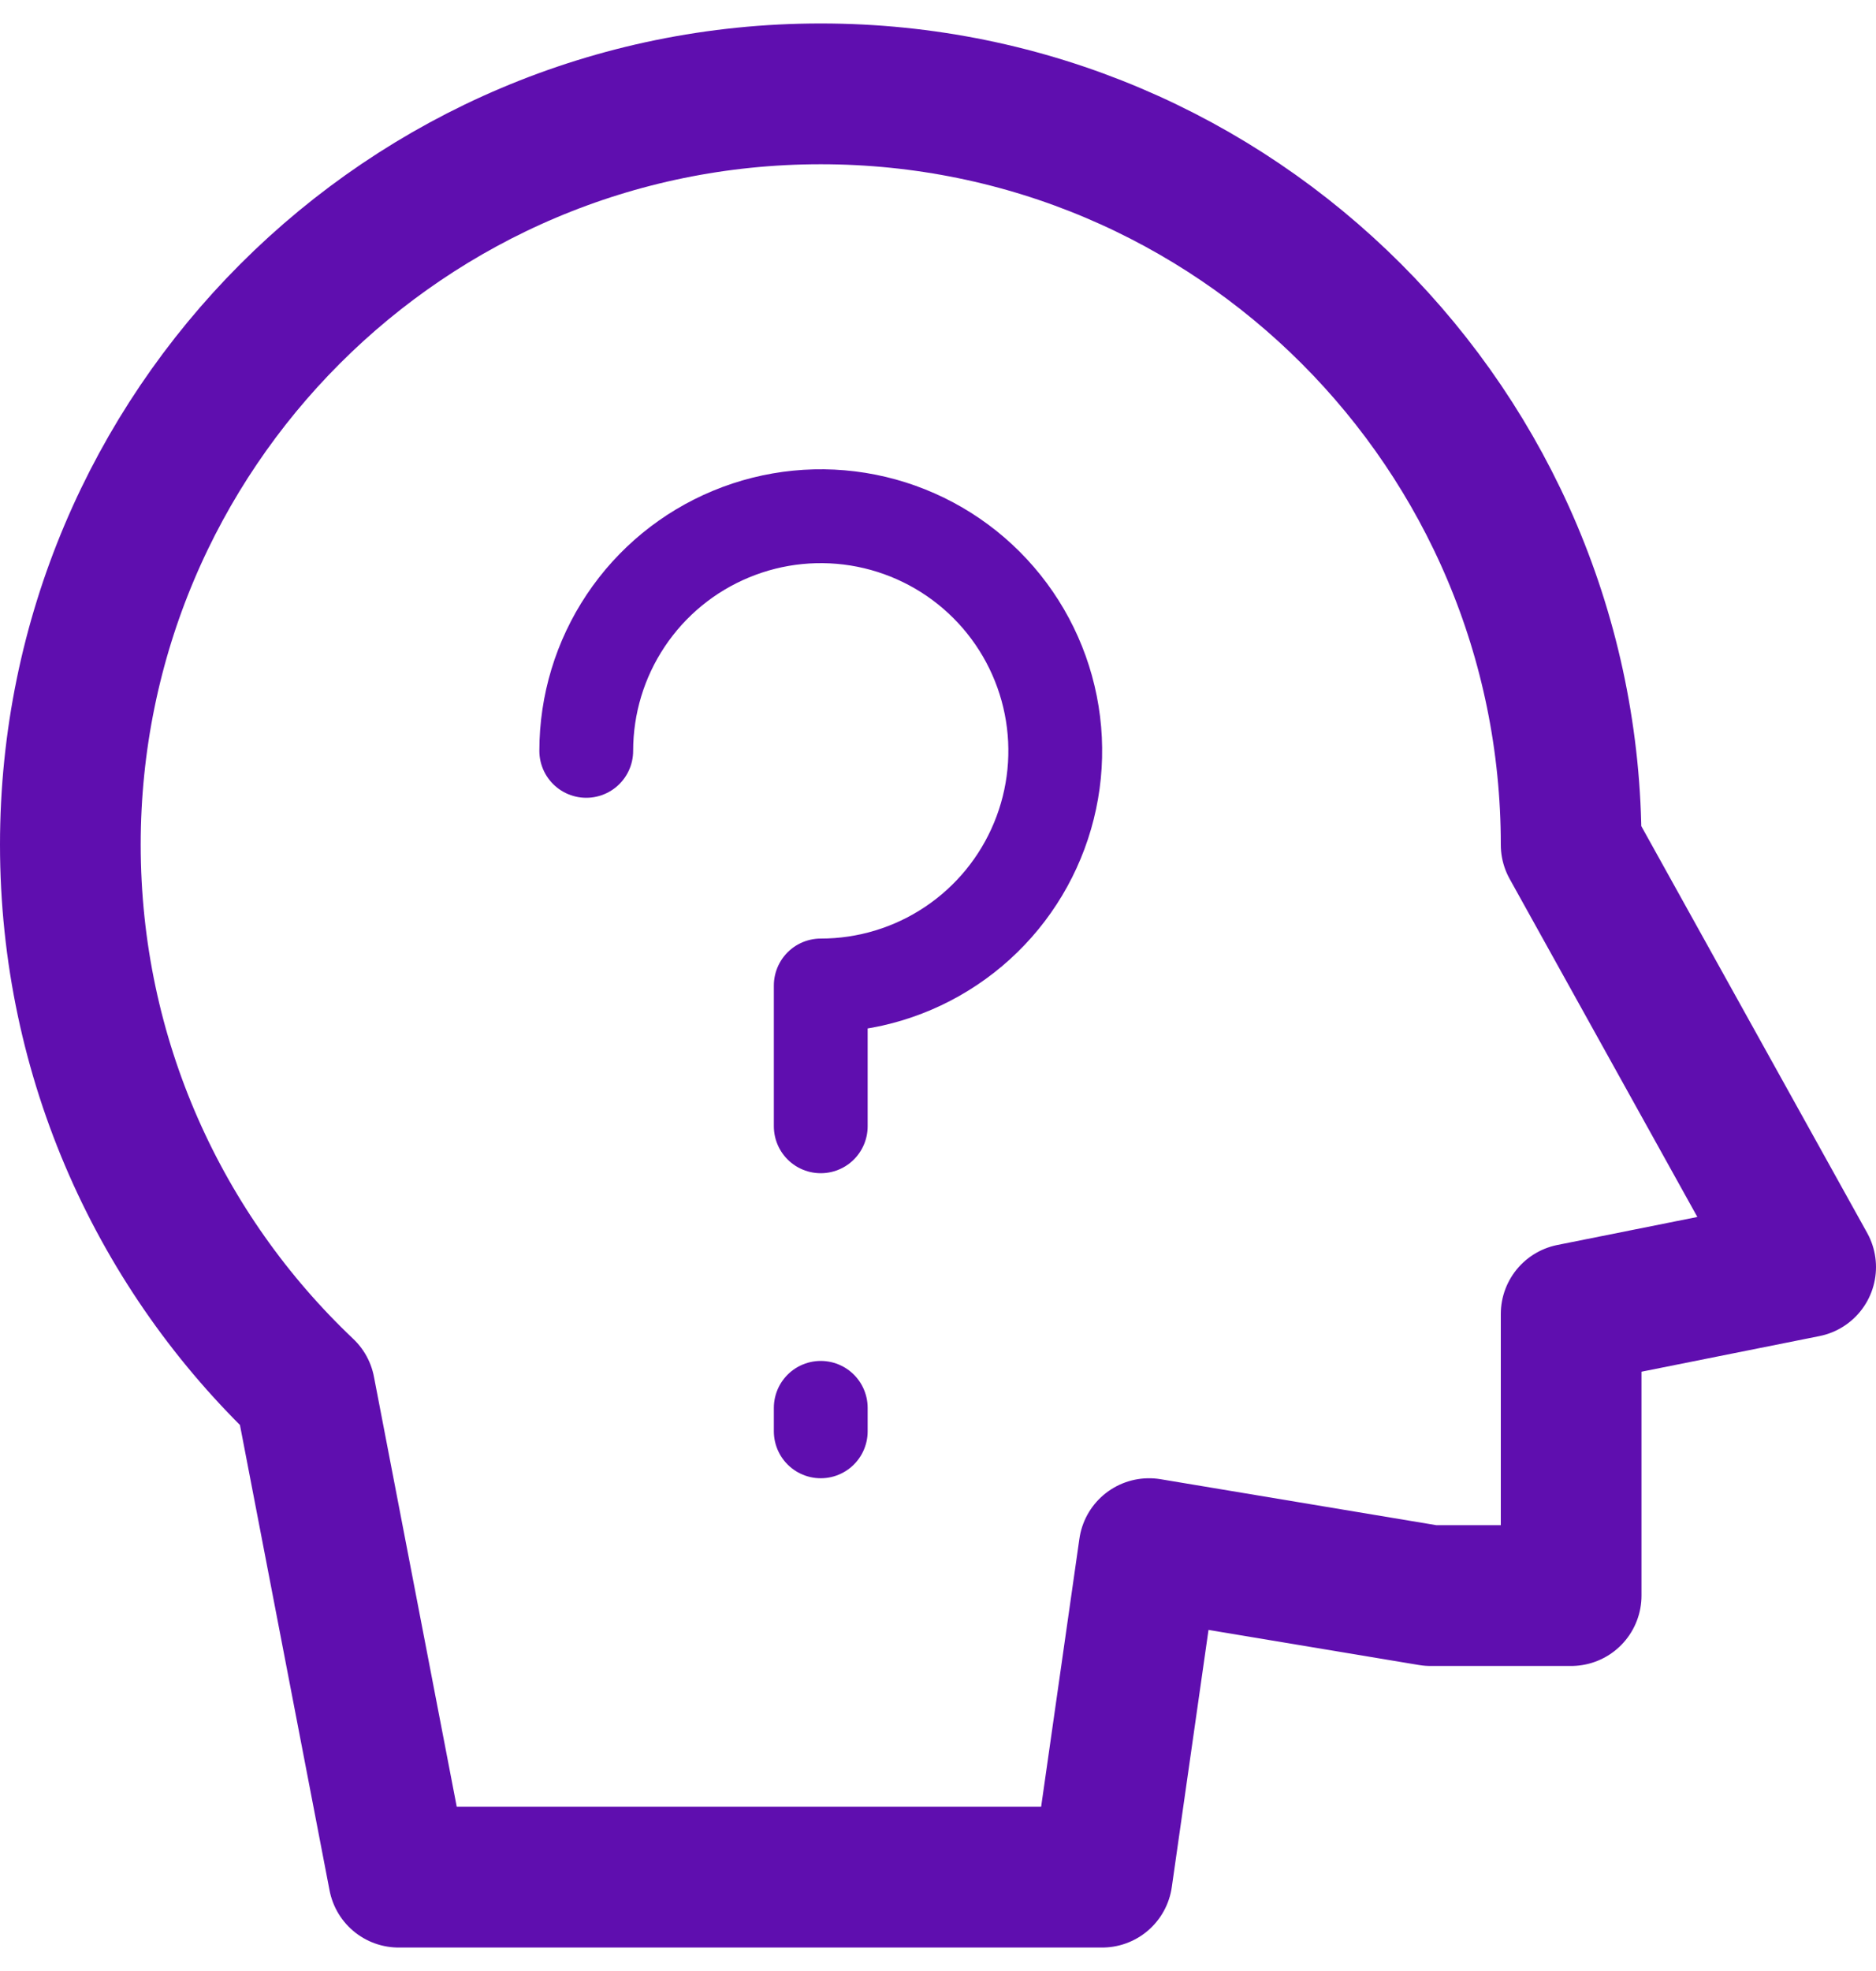 
<svg width="40" height="42" viewBox="0 0 40 42" fill="none" xmlns="http://www.w3.org/2000/svg">
<path d="M33.5 18L38.5 27L33.5 28V34H30.5L24.5 33L23.5 40H8.5L6.5 29.619C3.42 26.703 1.5 22.576 1.5 18C1.5 9.163 8.663 2 17.5 2C26.337 2 33.5 9.163 33.5 18Z" stroke="#5F0EAF" stroke-width="3" stroke-linecap="round" stroke-linejoin="round"/>
<path d="M12.5 16C12.5 15.011 12.793 14.044 13.343 13.222C13.892 12.4 14.673 11.759 15.587 11.381C16.5 11.002 17.506 10.903 18.476 11.096C19.445 11.289 20.336 11.765 21.035 12.464C21.735 13.164 22.211 14.055 22.404 15.024C22.597 15.995 22.498 17 22.119 17.913C21.741 18.827 21.1 19.608 20.278 20.157C19.456 20.707 18.489 21 17.5 21V24M17.5 30V30.5" stroke="#5F0EAF" stroke-width="2" stroke-linecap="round" stroke-linejoin="round"/>
</svg>
